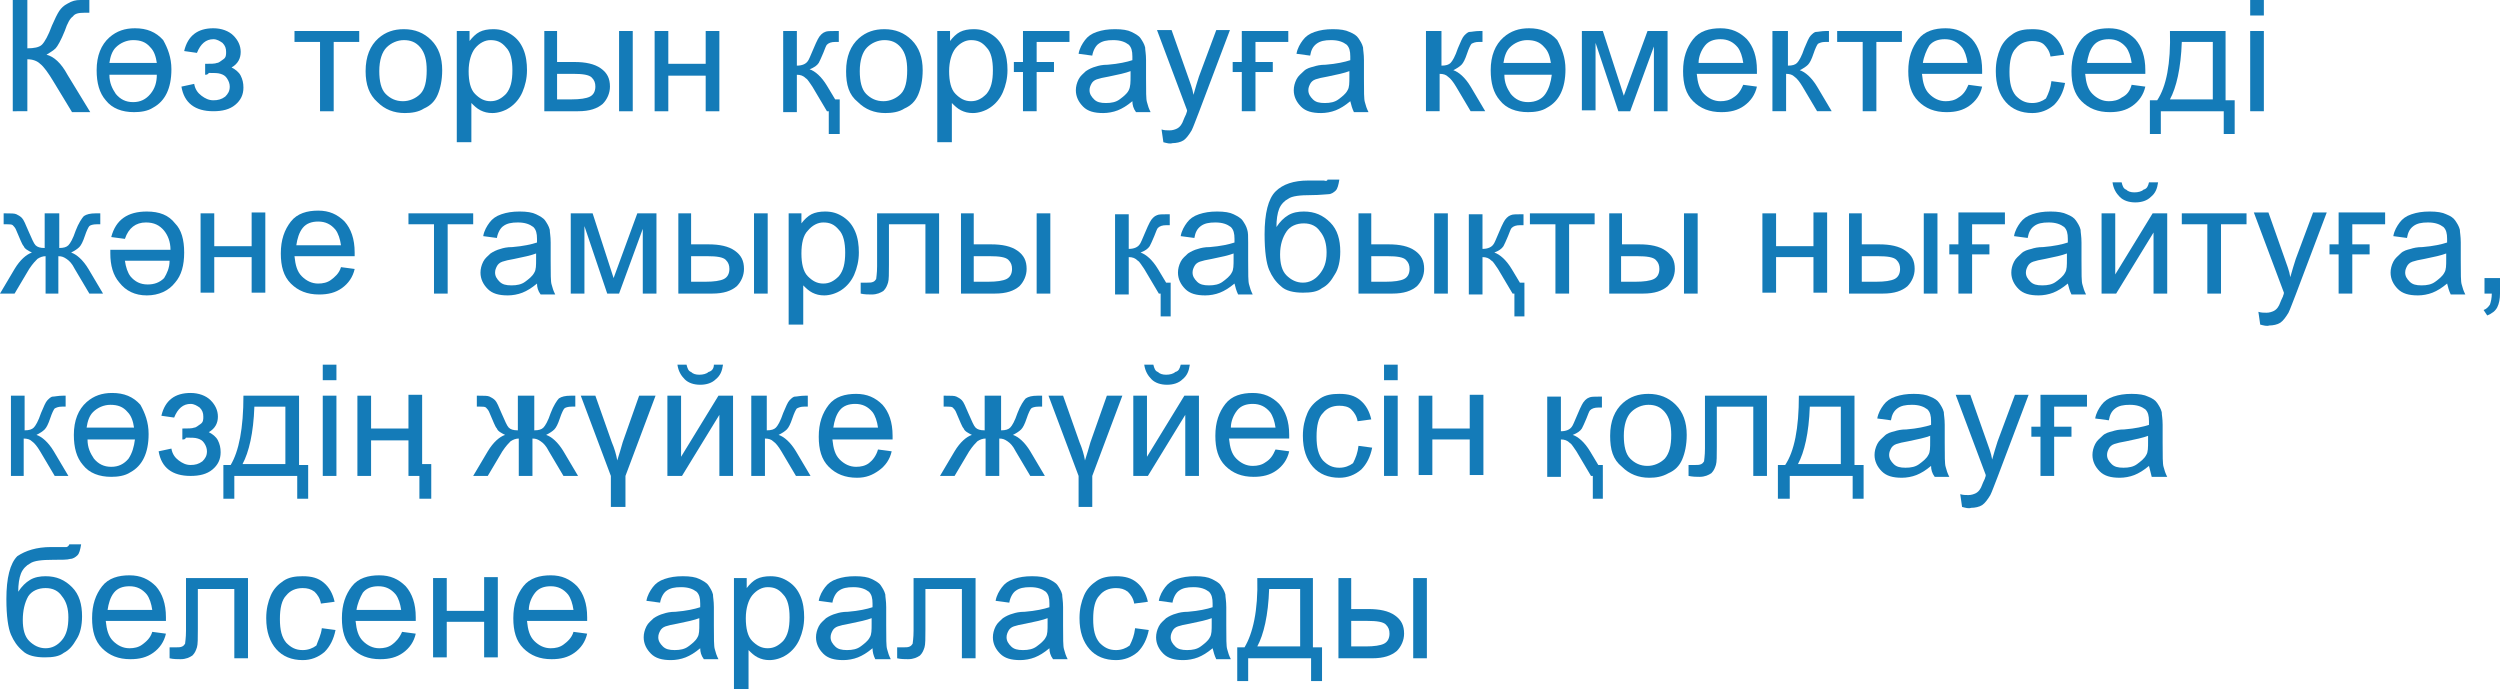 <?xml version="1.0" encoding="utf-8"?>
<!-- Generator: Adobe Illustrator 25.2.3, SVG Export Plug-In . SVG Version: 6.00 Build 0)  -->
<svg version="1.1" id="Layer_1" xmlns="http://www.w3.org/2000/svg" xmlns:xlink="http://www.w3.org/1999/xlink" x="0px" y="0px"
	 viewBox="0 0 274.2 75.6" style="enable-background:new 0 0 274.2 75.6;" xml:space="preserve">
<style type="text/css">
	.st0{fill:#147BB8;}
</style>
<g>
	<path class="st0" d="M1.4,0H3v5.3c0.7,0,1.3-0.1,1.6-0.4s0.7-1,1.1-2.1C6,2.1,6.3,1.5,6.5,1.2c0.2-0.3,0.5-0.6,0.9-0.8
		C7.9,0.1,8.3,0,8.8,0c0.6,0,0.9,0,1,0v1.4c-0.1,0-0.2,0-0.3,0c-0.2,0-0.3,0-0.3,0C8.6,1.4,8.2,1.5,8,1.8C7.7,2,7.4,2.5,7.1,3.4
		c-0.4,1-0.8,1.7-1,1.9C5.8,5.6,5.4,5.8,5.1,6c0.8,0.2,1.6,0.9,2.3,2.2l2.5,4.1h-2l-2-3.3C5.3,8,4.8,7.3,4.4,7
		C4.1,6.7,3.6,6.5,3,6.5v5.7H1.4V0z"/>
	<path class="st0" d="M18.8,7.6c0,2.1-0.7,3.5-2,4.2c-0.6,0.4-1.4,0.5-2.1,0.5c-1.3,0-2.4-0.4-3.1-1.3c-0.7-0.8-1-1.9-1-3.3
		c0-1.6,0.5-2.8,1.4-3.6c0.8-0.7,1.7-1,2.8-1c1.3,0,2.3,0.4,3.1,1.3C18.4,5.3,18.8,6.3,18.8,7.6z M17.2,8.2h-5.2
		c0,0.9,0.3,1.5,0.7,2.1c0.5,0.6,1.1,0.9,1.9,0.9s1.4-0.3,1.9-0.9C17,9.7,17.2,9,17.2,8.2z M17.2,6.9c-0.1-0.7-0.3-1.3-0.7-1.7
		c-0.5-0.6-1.1-0.8-1.9-0.8c-0.7,0-1.4,0.3-1.9,0.8c-0.4,0.4-0.6,1-0.7,1.7H17.2z"/>
	<path class="st0" d="M22.5,8.2V7c0.6,0,1.1,0,1.3-0.1c0.2,0,0.4-0.2,0.7-0.4s0.3-0.5,0.3-0.8c0-0.4-0.1-0.7-0.4-1
		c-0.3-0.2-0.6-0.4-1-0.4c-0.8,0-1.4,0.5-1.8,1.5l-1.4-0.2c0.4-1.7,1.5-2.5,3.2-2.5c0.9,0,1.7,0.3,2.2,0.8c0.5,0.5,0.8,1.1,0.8,1.8
		c0,0.7-0.3,1.3-1,1.7c0.4,0.2,0.8,0.5,1,0.9s0.3,0.8,0.3,1.3c0,0.8-0.3,1.4-0.9,1.9c-0.6,0.5-1.4,0.7-2.4,0.7c-2,0-3.2-0.9-3.5-2.7
		l1.4-0.3c0.1,0.6,0.4,1,0.8,1.3c0.4,0.3,0.8,0.5,1.3,0.5s0.9-0.1,1.3-0.4c0.3-0.3,0.5-0.6,0.5-1.1c0-0.3-0.1-0.6-0.3-0.9
		s-0.4-0.4-0.7-0.5s-0.7-0.1-1.3-0.1C22.8,8.2,22.6,8.2,22.5,8.2z"/>
	<path class="st0" d="M32.2,3.4h7.2v1.2h-2.8v7.6h-1.5V4.6h-2.8V3.4z"/>
	<path class="st0" d="M40.1,7.8c0-1.6,0.5-2.8,1.4-3.6c0.8-0.7,1.7-1,2.8-1c1.2,0,2.2,0.4,3,1.2s1.2,1.9,1.2,3.3
		c0,1.1-0.2,2-0.5,2.7c-0.3,0.7-0.8,1.2-1.5,1.5c-0.6,0.4-1.4,0.5-2.1,0.5c-1.2,0-2.2-0.4-3-1.2C40.5,10.4,40.1,9.3,40.1,7.8z
		 M41.6,7.8c0,1.1,0.2,2,0.7,2.5s1.1,0.8,1.9,0.8c0.7,0,1.4-0.3,1.9-0.8s0.7-1.4,0.7-2.6c0-1.1-0.2-1.9-0.7-2.5
		c-0.5-0.6-1.1-0.8-1.8-0.8c-0.7,0-1.4,0.3-1.9,0.8S41.6,6.6,41.6,7.8z"/>
	<path class="st0" d="M50.1,15.6V3.4h1.4v1.1c0.3-0.4,0.7-0.8,1.1-1c0.4-0.2,0.9-0.3,1.5-0.3c0.8,0,1.4,0.2,2,0.6s1,0.9,1.3,1.6
		c0.3,0.7,0.4,1.5,0.4,2.3c0,0.9-0.2,1.7-0.5,2.4c-0.3,0.7-0.8,1.3-1.4,1.7c-0.6,0.4-1.3,0.6-1.9,0.6c-0.5,0-0.9-0.1-1.3-0.3
		c-0.4-0.2-0.7-0.5-1-0.8v4.3H50.1z M51.4,7.8c0,1.1,0.2,2,0.7,2.5s1,0.8,1.7,0.8c0.7,0,1.2-0.3,1.7-0.8c0.5-0.6,0.7-1.4,0.7-2.6
		c0-1.1-0.2-2-0.7-2.5c-0.5-0.6-1-0.8-1.7-0.8c-0.6,0-1.2,0.3-1.7,0.9C51.7,5.8,51.4,6.7,51.4,7.8z"/>
	<path class="st0" d="M59.6,3.4h1.5v3.4H63c1.2,0,2.2,0.2,2.9,0.7c0.7,0.5,1,1.1,1,2c0,0.7-0.3,1.4-0.8,1.9
		c-0.6,0.5-1.4,0.8-2.7,0.8h-3.7V3.4z M61.1,10.9h1.6c0.9,0,1.6-0.1,2-0.3s0.6-0.6,0.6-1.1c0-0.4-0.1-0.7-0.4-1s-1-0.4-2-0.4h-1.8
		V10.9z M67.9,3.4h1.5v8.8h-1.5V3.4z"/>
	<path class="st0" d="M71.8,3.4h1.5V7h4.1V3.4h1.5v8.8h-1.5V8.3h-4.1v3.9h-1.5V3.4z"/>
	<path class="st0" d="M92.1,14.7h-1.2v-2.5h-0.2l-1.6-2.7c-0.3-0.4-0.5-0.8-0.7-0.9c-0.3-0.3-0.6-0.4-1-0.4v4.1h-1.5V3.4h1.5v3.8
		c0.6,0,1-0.2,1.2-0.5c0.1-0.1,0.3-0.6,0.6-1.3c0.2-0.5,0.4-0.9,0.5-1.1c0.2-0.4,0.5-0.7,0.8-0.8c0.2-0.1,0.6-0.1,1.1-0.1H92v1.2
		l-0.4,0c-0.4,0-0.7,0.1-0.9,0.3c-0.1,0.1-0.2,0.4-0.4,0.9c-0.2,0.5-0.4,0.9-0.5,1.1c-0.2,0.3-0.5,0.5-1,0.7
		c0.6,0.2,1.3,0.8,1.9,1.8l0.9,1.5h0.5V14.7z"/>
	<path class="st0" d="M92.8,7.8c0-1.6,0.5-2.8,1.4-3.6c0.8-0.7,1.7-1,2.8-1c1.2,0,2.2,0.4,3,1.2s1.2,1.9,1.2,3.3
		c0,1.1-0.2,2-0.5,2.7c-0.3,0.7-0.8,1.2-1.5,1.5c-0.6,0.4-1.4,0.5-2.1,0.5c-1.2,0-2.2-0.4-3-1.2C93.1,10.4,92.8,9.3,92.8,7.8z
		 M94.3,7.8c0,1.1,0.2,2,0.7,2.5s1.1,0.8,1.9,0.8c0.7,0,1.4-0.3,1.9-0.8s0.7-1.4,0.7-2.6c0-1.1-0.2-1.9-0.7-2.5
		c-0.5-0.6-1.1-0.8-1.8-0.8c-0.7,0-1.4,0.3-1.9,0.8S94.3,6.6,94.3,7.8z"/>
	<path class="st0" d="M102.8,15.6V3.4h1.4v1.1c0.3-0.4,0.7-0.8,1.1-1c0.4-0.2,0.9-0.3,1.5-0.3c0.8,0,1.4,0.2,2,0.6s1,0.9,1.3,1.6
		c0.3,0.7,0.4,1.5,0.4,2.3c0,0.9-0.2,1.7-0.5,2.4c-0.3,0.7-0.8,1.3-1.4,1.7c-0.6,0.4-1.3,0.6-1.9,0.6c-0.5,0-0.9-0.1-1.3-0.3
		c-0.4-0.2-0.7-0.5-1-0.8v4.3H102.8z M104.1,7.8c0,1.1,0.2,2,0.7,2.5s1,0.8,1.7,0.8c0.7,0,1.2-0.3,1.7-0.8c0.5-0.6,0.7-1.4,0.7-2.6
		c0-1.1-0.2-2-0.7-2.5c-0.5-0.6-1-0.8-1.7-0.8c-0.6,0-1.2,0.3-1.7,0.9C104.4,5.8,104.1,6.7,104.1,7.8z"/>
	<path class="st0" d="M117.3,4.6h-3.6v2.2h1.9v1.1h-1.9v4.3h-1.5V7.9h-1V6.8h1V3.4h5.1V4.6z"/>
	<path class="st0" d="M124.2,11.1c-0.6,0.5-1.1,0.8-1.6,1c-0.5,0.2-1.1,0.3-1.6,0.3c-1,0-1.7-0.2-2.2-0.7c-0.5-0.5-0.8-1.1-0.8-1.8
		c0-0.4,0.1-0.8,0.3-1.2c0.2-0.4,0.5-0.6,0.8-0.9c0.3-0.2,0.7-0.4,1.1-0.5c0.3-0.1,0.7-0.2,1.3-0.2c1.2-0.1,2.1-0.3,2.7-0.5
		c0-0.2,0-0.3,0-0.4c0-0.6-0.1-1-0.4-1.3c-0.4-0.3-0.9-0.5-1.7-0.5c-0.7,0-1.2,0.1-1.6,0.4c-0.3,0.2-0.6,0.7-0.7,1.3l-1.5-0.2
		c0.1-0.6,0.4-1.1,0.7-1.5c0.3-0.4,0.7-0.7,1.3-0.9c0.6-0.2,1.2-0.3,2-0.3c0.8,0,1.4,0.1,1.8,0.3s0.8,0.4,1,0.7s0.4,0.6,0.5,1
		c0,0.3,0.1,0.7,0.1,1.4v2c0,1.4,0,2.3,0.1,2.6c0.1,0.4,0.2,0.7,0.4,1.1h-1.6C124.3,11.9,124.2,11.5,124.2,11.1z M124,7.8
		c-0.5,0.2-1.4,0.4-2.4,0.6c-0.6,0.1-1,0.2-1.3,0.3c-0.3,0.1-0.5,0.3-0.6,0.5c-0.1,0.2-0.2,0.4-0.2,0.7c0,0.4,0.2,0.7,0.5,1
		c0.3,0.3,0.7,0.4,1.3,0.4c0.6,0,1.1-0.1,1.5-0.4c0.4-0.3,0.8-0.6,1-1C124,9.5,124,9,124,8.3V7.8z"/>
	<path class="st0" d="M127.6,15.6l-0.2-1.4c0.3,0.1,0.6,0.1,0.9,0.1c0.3,0,0.6-0.1,0.8-0.2s0.4-0.3,0.5-0.5c0.1-0.1,0.2-0.5,0.5-1.1
		c0-0.1,0.1-0.2,0.1-0.4l-3.3-8.8h1.6l1.8,5.1c0.2,0.6,0.5,1.3,0.6,2c0.2-0.7,0.4-1.4,0.6-2l1.9-5.1h1.5l-3.4,9
		c-0.4,1-0.6,1.6-0.8,2c-0.3,0.5-0.6,0.9-0.9,1.1s-0.8,0.3-1.2,0.3C128.3,15.8,128,15.7,127.6,15.6z"/>
	<path class="st0" d="M141.3,4.6h-3.6v2.2h1.9v1.1h-1.9v4.3h-1.5V7.9h-1V6.8h1V3.4h5.1V4.6z"/>
	<path class="st0" d="M148.1,11.1c-0.6,0.5-1.1,0.8-1.6,1c-0.5,0.2-1.1,0.3-1.6,0.3c-1,0-1.7-0.2-2.2-0.7c-0.5-0.5-0.8-1.1-0.8-1.8
		c0-0.4,0.1-0.8,0.3-1.2c0.2-0.4,0.5-0.6,0.8-0.9s0.7-0.4,1.1-0.5c0.3-0.1,0.7-0.2,1.3-0.2c1.2-0.1,2.1-0.3,2.7-0.5
		c0-0.2,0-0.3,0-0.4c0-0.6-0.1-1-0.4-1.3c-0.4-0.3-0.9-0.5-1.7-0.5c-0.7,0-1.2,0.1-1.6,0.4s-0.6,0.7-0.7,1.3l-1.5-0.2
		c0.1-0.6,0.4-1.1,0.7-1.5c0.3-0.4,0.7-0.7,1.3-0.9c0.6-0.2,1.2-0.3,2-0.3c0.8,0,1.4,0.1,1.8,0.3c0.5,0.2,0.8,0.4,1,0.7
		s0.4,0.6,0.5,1c0,0.3,0.1,0.7,0.1,1.4v2c0,1.4,0,2.3,0.1,2.6c0.1,0.4,0.2,0.7,0.4,1.1h-1.6C148.3,11.9,148.2,11.5,148.1,11.1z
		 M148,7.8c-0.5,0.2-1.4,0.4-2.4,0.6c-0.6,0.1-1,0.2-1.3,0.3c-0.3,0.1-0.5,0.3-0.6,0.5c-0.1,0.2-0.2,0.4-0.2,0.7
		c0,0.4,0.2,0.7,0.5,1s0.7,0.4,1.3,0.4c0.6,0,1.1-0.1,1.5-0.4c0.4-0.3,0.8-0.6,1-1c0.2-0.3,0.2-0.8,0.2-1.5V7.8z"/>
	<path class="st0" d="M156.6,3.4h1.5v3.8c0.5,0,0.8-0.1,1-0.3c0.2-0.2,0.5-0.7,0.8-1.6c0.3-0.7,0.5-1.2,0.7-1.4s0.4-0.4,0.6-0.4
		s0.6-0.1,1.1-0.1h0.3v1.2l-0.4,0c-0.4,0-0.6,0.1-0.8,0.2c-0.1,0.1-0.3,0.5-0.5,1.1c-0.2,0.6-0.4,1-0.6,1.2s-0.5,0.4-0.9,0.6
		c0.6,0.2,1.3,0.8,1.9,1.8l1.6,2.7h-1.6l-1.6-2.7c-0.3-0.5-0.6-0.9-0.9-1.1c-0.2-0.2-0.5-0.3-0.9-0.3v4.1h-1.5V3.4z"/>
	<path class="st0" d="M171.7,7.6c0,2.1-0.7,3.5-2,4.2c-0.6,0.4-1.4,0.5-2.1,0.5c-1.3,0-2.4-0.4-3.1-1.3c-0.7-0.8-1-1.9-1-3.3
		c0-1.6,0.5-2.8,1.4-3.6c0.8-0.7,1.7-1,2.8-1c1.3,0,2.3,0.4,3.1,1.3C171.3,5.3,171.7,6.3,171.7,7.6z M170.2,8.2H165
		c0,0.9,0.3,1.5,0.7,2.1c0.5,0.6,1.1,0.9,1.9,0.9s1.5-0.3,1.9-0.9C169.9,9.7,170.1,9,170.2,8.2z M170.1,6.9
		c-0.1-0.7-0.3-1.3-0.7-1.7c-0.5-0.6-1.1-0.8-1.9-0.8c-0.7,0-1.4,0.3-1.9,0.8c-0.4,0.4-0.6,1-0.7,1.7H170.1z"/>
	<path class="st0" d="M173.5,3.4h2.3l2.3,7.1l2.6-7.1h2.2v8.8h-1.5V5.1l-2.6,7.1h-1.3L175,4.7v7.4h-1.5V3.4z"/>
	<path class="st0" d="M191.2,9.3l1.5,0.2c-0.2,0.9-0.7,1.6-1.4,2.1c-0.7,0.5-1.5,0.7-2.5,0.7c-1.3,0-2.3-0.4-3.1-1.2
		c-0.8-0.8-1.1-1.9-1.1-3.3c0-1.5,0.4-2.6,1.1-3.5s1.8-1.2,3-1.2c1.2,0,2.1,0.4,2.9,1.2c0.7,0.8,1.1,1.9,1.1,3.4c0,0.1,0,0.2,0,0.4
		h-6.6c0.1,1,0.3,1.7,0.8,2.2c0.5,0.5,1.1,0.8,1.8,0.8c0.5,0,1-0.1,1.4-0.4C190.6,10.4,190.9,10,191.2,9.3z M186.3,6.9h4.9
		c-0.1-0.7-0.3-1.3-0.6-1.7c-0.5-0.6-1.1-0.9-1.9-0.9c-0.7,0-1.3,0.2-1.7,0.7C186.6,5.5,186.3,6.2,186.3,6.9z"/>
	<path class="st0" d="M194.6,3.4h1.5v3.8c0.5,0,0.8-0.1,1-0.3c0.2-0.2,0.5-0.7,0.8-1.6c0.3-0.7,0.5-1.2,0.7-1.4s0.4-0.4,0.6-0.4
		s0.6-0.1,1.1-0.1h0.3v1.2l-0.4,0c-0.4,0-0.6,0.1-0.8,0.2c-0.1,0.1-0.3,0.5-0.5,1.1c-0.2,0.6-0.4,1-0.6,1.2s-0.5,0.4-0.9,0.6
		c0.6,0.2,1.3,0.8,1.9,1.8l1.6,2.7h-1.6l-1.6-2.7c-0.3-0.5-0.6-0.9-0.9-1.1c-0.2-0.2-0.5-0.3-0.9-0.3v4.1h-1.5V3.4z"/>
	<path class="st0" d="M201.4,3.4h7.2v1.2h-2.8v7.6h-1.5V4.6h-2.8V3.4z"/>
	<path class="st0" d="M215.9,9.3l1.5,0.2c-0.2,0.9-0.7,1.6-1.4,2.1c-0.7,0.5-1.5,0.7-2.5,0.7c-1.3,0-2.3-0.4-3.1-1.2
		c-0.8-0.8-1.1-1.9-1.1-3.3c0-1.5,0.4-2.6,1.1-3.5s1.8-1.2,3-1.2c1.2,0,2.1,0.4,2.9,1.2c0.7,0.8,1.1,1.9,1.1,3.4c0,0.1,0,0.2,0,0.4
		h-6.6c0.1,1,0.3,1.7,0.8,2.2c0.5,0.5,1.1,0.8,1.8,0.8c0.5,0,1-0.1,1.4-0.4C215.3,10.4,215.6,10,215.9,9.3z M210.9,6.9h4.9
		c-0.1-0.7-0.3-1.3-0.6-1.7c-0.5-0.6-1.1-0.9-1.9-0.9c-0.7,0-1.3,0.2-1.7,0.7C211.3,5.5,211,6.2,210.9,6.9z"/>
	<path class="st0" d="M225,8.9l1.5,0.2c-0.2,1-0.6,1.8-1.2,2.4c-0.7,0.6-1.5,0.9-2.4,0.9c-1.2,0-2.2-0.4-2.9-1.2
		c-0.7-0.8-1.1-1.9-1.1-3.4c0-1,0.2-1.8,0.5-2.5c0.3-0.7,0.8-1.2,1.4-1.6c0.6-0.4,1.3-0.5,2.1-0.5c1,0,1.7,0.2,2.3,0.7
		c0.6,0.5,1,1.2,1.2,2.1l-1.5,0.2c-0.1-0.6-0.4-1-0.7-1.3s-0.8-0.4-1.3-0.4c-0.8,0-1.4,0.3-1.8,0.8c-0.5,0.5-0.7,1.4-0.7,2.6
		c0,1.2,0.2,2,0.7,2.6c0.5,0.5,1,0.8,1.8,0.8c0.6,0,1.1-0.2,1.5-0.5C224.7,10.2,224.9,9.7,225,8.9z"/>
	<path class="st0" d="M233.8,9.3l1.5,0.2c-0.2,0.9-0.7,1.6-1.4,2.1c-0.7,0.5-1.5,0.7-2.5,0.7c-1.3,0-2.3-0.4-3.1-1.2
		c-0.8-0.8-1.1-1.9-1.1-3.3c0-1.5,0.4-2.6,1.1-3.5s1.8-1.2,3-1.2c1.2,0,2.1,0.4,2.9,1.2c0.7,0.8,1.1,1.9,1.1,3.4c0,0.1,0,0.2,0,0.4
		h-6.6c0.1,1,0.3,1.7,0.8,2.2c0.5,0.5,1.1,0.8,1.8,0.8c0.5,0,1-0.1,1.4-0.4C233.3,10.4,233.6,10,233.8,9.3z M228.9,6.9h4.9
		c-0.1-0.7-0.3-1.3-0.6-1.7c-0.5-0.6-1.1-0.9-1.9-0.9c-0.7,0-1.3,0.2-1.7,0.7C229.2,5.5,229,6.2,228.9,6.9z"/>
	<path class="st0" d="M238,3.4h6.1v7.6h1v3.7h-1.2v-2.5H237v2.5h-1.2v-3.7h0.8C237.6,9.5,238.1,7,238,3.4z M239.3,4.6
		c-0.1,2.9-0.6,5-1.3,6.3h4.7V4.6H239.3z"/>
	<path class="st0" d="M246.8,1.7V0h1.5v1.7H246.8z M246.8,12.2V3.4h1.5v8.8H246.8z"/>
	<path class="st0" d="M6.5,23.4v3.8c0.5,0,0.8-0.1,1-0.3s0.5-0.7,0.8-1.6c0.3-0.8,0.7-1.4,0.9-1.6c0.3-0.2,0.7-0.3,1.3-0.3h0.5v1.2
		l-0.4,0c-0.4,0-0.7,0.1-0.8,0.2c-0.1,0.1-0.3,0.5-0.5,1.1c-0.2,0.6-0.4,1-0.6,1.2s-0.5,0.4-0.9,0.6c0.6,0.2,1.3,0.8,1.9,1.8
		l1.6,2.7H9.8l-1.6-2.7c-0.3-0.6-0.6-0.9-0.9-1.1s-0.5-0.3-0.9-0.3v4.1H5v-4.1c-0.3,0-0.6,0.1-0.9,0.3c-0.2,0.2-0.5,0.5-0.9,1.1
		l-1.6,2.7H0l1.6-2.7c0.6-1,1.3-1.6,1.9-1.8c-0.4-0.2-0.8-0.4-0.9-0.7c-0.2-0.2-0.4-0.8-0.8-1.7c-0.1-0.3-0.3-0.5-0.4-0.6
		c-0.1-0.1-0.4-0.1-0.6-0.1c-0.1,0-0.2,0-0.4,0v-1.2h0.2c0.6,0,1,0,1.2,0.1c0.2,0.1,0.4,0.2,0.6,0.4c0.2,0.2,0.4,0.7,0.7,1.4
		c0.4,0.9,0.6,1.4,0.8,1.6c0.2,0.2,0.5,0.3,1,0.3v-3.8H6.5z"/>
	<path class="st0" d="M20.2,27.7c0,1.4-0.3,2.5-1,3.3c-0.7,0.9-1.8,1.4-3.1,1.4c-1.3,0-2.3-0.5-3-1.4c-0.7-0.8-1-1.9-1-3.2
		c0-0.1,0-0.2,0-0.4h6.6c0-0.9-0.3-1.6-0.7-2.1c-0.5-0.6-1.1-0.9-2-0.9c-1.1,0-1.9,0.6-2.3,1.8L12.2,26c0.5-1.9,1.8-2.8,3.9-2.8
		c1.4,0,2.4,0.4,3.1,1.3C19.9,25.2,20.2,26.3,20.2,27.7z M18.6,28.6h-4.9c0.1,0.7,0.3,1.3,0.6,1.7c0.5,0.6,1.1,0.9,1.9,0.9
		c0.7,0,1.3-0.2,1.8-0.7C18.3,30,18.6,29.4,18.6,28.6z"/>
	<path class="st0" d="M22,23.4h1.5V27h4.1v-3.7h1.5v8.8h-1.5v-3.9h-4.1v3.9H22V23.4z"/>
	<path class="st0" d="M37.4,29.3l1.5,0.2c-0.2,0.9-0.7,1.6-1.4,2.1s-1.5,0.7-2.5,0.7c-1.3,0-2.3-0.4-3.1-1.2
		c-0.8-0.8-1.1-1.9-1.1-3.3c0-1.5,0.4-2.6,1.1-3.5s1.8-1.2,3-1.2c1.2,0,2.1,0.4,2.9,1.2c0.7,0.8,1.1,1.9,1.1,3.4c0,0.1,0,0.2,0,0.4
		h-6.6c0.1,1,0.3,1.7,0.8,2.2c0.5,0.5,1.1,0.8,1.8,0.8c0.5,0,1-0.1,1.4-0.4S37.2,30,37.4,29.3z M32.5,26.9h4.9
		c-0.1-0.7-0.3-1.3-0.6-1.7c-0.5-0.6-1.1-0.9-1.9-0.9c-0.7,0-1.3,0.2-1.7,0.7C32.8,25.5,32.6,26.2,32.5,26.9z"/>
	<path class="st0" d="M44.7,23.4h7.2v1.2h-2.8v7.6h-1.5v-7.6h-2.8V23.4z"/>
	<path class="st0" d="M58.9,31.1c-0.6,0.5-1.1,0.8-1.6,1c-0.5,0.2-1.1,0.3-1.6,0.3c-1,0-1.7-0.2-2.2-0.7c-0.5-0.5-0.8-1.1-0.8-1.8
		c0-0.4,0.1-0.8,0.3-1.2c0.2-0.4,0.5-0.6,0.8-0.9c0.3-0.2,0.7-0.4,1.1-0.5c0.3-0.1,0.7-0.2,1.3-0.2c1.2-0.1,2.1-0.3,2.7-0.5
		c0-0.2,0-0.3,0-0.4c0-0.6-0.1-1-0.4-1.3c-0.4-0.3-0.9-0.5-1.7-0.5c-0.7,0-1.2,0.1-1.6,0.4c-0.3,0.2-0.6,0.7-0.7,1.3l-1.5-0.2
		c0.1-0.6,0.4-1.1,0.7-1.5c0.3-0.4,0.7-0.7,1.3-0.9c0.6-0.2,1.2-0.3,2-0.3c0.8,0,1.4,0.1,1.8,0.3s0.8,0.4,1,0.7s0.4,0.6,0.5,1
		c0,0.3,0.1,0.7,0.1,1.4v2c0,1.4,0,2.3,0.1,2.6c0.1,0.4,0.2,0.7,0.4,1.1h-1.6C59,31.9,58.9,31.5,58.9,31.1z M58.8,27.8
		c-0.5,0.2-1.4,0.4-2.4,0.6c-0.6,0.1-1,0.2-1.3,0.3c-0.3,0.1-0.5,0.3-0.6,0.5c-0.1,0.2-0.2,0.4-0.2,0.7c0,0.4,0.2,0.7,0.5,1
		c0.3,0.3,0.7,0.4,1.3,0.4c0.6,0,1.1-0.1,1.5-0.4c0.4-0.3,0.8-0.6,1-1c0.2-0.3,0.2-0.8,0.2-1.5V27.8z"/>
	<path class="st0" d="M62.6,23.4H65l2.3,7.1l2.6-7.1H72v8.8h-1.5v-7.1l-2.6,7.1h-1.3l-2.5-7.4v7.4h-1.5V23.4z"/>
	<path class="st0" d="M74.3,23.4h1.5v3.4h1.9c1.2,0,2.2,0.2,2.9,0.7c0.7,0.5,1,1.1,1,2c0,0.7-0.3,1.4-0.8,1.9
		c-0.6,0.5-1.4,0.8-2.7,0.8h-3.7V23.4z M75.8,30.9h1.6c0.9,0,1.6-0.1,2-0.3S80,30,80,29.5c0-0.4-0.1-0.7-0.4-1s-1-0.4-2-0.4h-1.8
		V30.9z M82.7,23.4h1.5v8.8h-1.5V23.4z"/>
	<path class="st0" d="M86.5,35.6V23.4h1.4v1.1c0.3-0.4,0.7-0.8,1.1-1c0.4-0.2,0.9-0.3,1.5-0.3c0.8,0,1.4,0.2,2,0.6s1,0.9,1.3,1.6
		c0.3,0.7,0.4,1.5,0.4,2.3c0,0.9-0.2,1.7-0.5,2.4c-0.3,0.7-0.8,1.3-1.4,1.7c-0.6,0.4-1.3,0.6-1.9,0.6c-0.5,0-0.9-0.1-1.3-0.3
		c-0.4-0.2-0.7-0.5-1-0.8v4.3H86.5z M87.9,27.8c0,1.1,0.2,2,0.7,2.5s1,0.8,1.7,0.8c0.7,0,1.2-0.3,1.7-0.8c0.5-0.6,0.7-1.4,0.7-2.6
		c0-1.1-0.2-2-0.7-2.5c-0.5-0.6-1-0.8-1.7-0.8c-0.6,0-1.2,0.3-1.7,0.9C88.1,25.8,87.9,26.7,87.9,27.8z"/>
	<path class="st0" d="M96.1,23.4h6.9v8.8h-1.5v-7.6h-4V29c0,1,0,1.7-0.1,2s-0.2,0.6-0.5,0.9c-0.3,0.2-0.7,0.4-1.3,0.4
		c-0.3,0-0.8,0-1.2-0.1v-1.2h0.7c0.3,0,0.5,0,0.7-0.1s0.2-0.2,0.3-0.3c0-0.1,0.1-0.6,0.1-1.4V23.4z"/>
	<path class="st0" d="M105.3,23.4h1.5v3.4h1.9c1.2,0,2.2,0.2,2.9,0.7c0.7,0.5,1,1.1,1,2c0,0.7-0.3,1.4-0.8,1.9
		c-0.6,0.5-1.4,0.8-2.7,0.8h-3.7V23.4z M106.8,30.9h1.6c0.9,0,1.6-0.1,2-0.3s0.6-0.6,0.6-1.1c0-0.4-0.1-0.7-0.4-1s-1-0.4-2-0.4h-1.8
		V30.9z M113.7,23.4h1.5v8.8h-1.5V23.4z"/>
	<path class="st0" d="M128.5,34.7h-1.2v-2.5h-0.2l-1.6-2.7c-0.3-0.4-0.5-0.8-0.7-0.9c-0.3-0.3-0.6-0.4-1-0.4v4.1h-1.5v-8.8h1.5v3.8
		c0.6,0,1-0.2,1.2-0.5c0.1-0.1,0.3-0.6,0.6-1.3c0.2-0.5,0.4-0.9,0.5-1.1c0.2-0.4,0.5-0.7,0.8-0.8c0.2-0.1,0.6-0.1,1.1-0.1h0.3v1.2
		l-0.4,0c-0.4,0-0.7,0.1-0.9,0.3c-0.1,0.1-0.2,0.4-0.4,0.9c-0.2,0.5-0.4,0.9-0.5,1.1c-0.2,0.3-0.5,0.5-1,0.7
		c0.6,0.2,1.3,0.8,1.9,1.8l0.9,1.5h0.5V34.7z"/>
	<path class="st0" d="M135.4,31.1c-0.6,0.5-1.1,0.8-1.6,1c-0.5,0.2-1.1,0.3-1.6,0.3c-1,0-1.7-0.2-2.2-0.7c-0.5-0.5-0.8-1.1-0.8-1.8
		c0-0.4,0.1-0.8,0.3-1.2c0.2-0.4,0.5-0.6,0.8-0.9c0.3-0.2,0.7-0.4,1.1-0.5c0.3-0.1,0.7-0.2,1.3-0.2c1.2-0.1,2.1-0.3,2.7-0.5
		c0-0.2,0-0.3,0-0.4c0-0.6-0.1-1-0.4-1.3c-0.4-0.3-0.9-0.5-1.7-0.5c-0.7,0-1.2,0.1-1.6,0.4s-0.6,0.7-0.7,1.3l-1.5-0.2
		c0.1-0.6,0.4-1.1,0.7-1.5c0.3-0.4,0.7-0.7,1.3-0.9c0.6-0.2,1.2-0.3,2-0.3c0.8,0,1.4,0.1,1.8,0.3s0.8,0.4,1,0.7
		c0.2,0.3,0.4,0.6,0.5,1c0.1,0.3,0.1,0.7,0.1,1.4v2c0,1.4,0,2.3,0.1,2.6c0.1,0.4,0.2,0.7,0.4,1.1h-1.6
		C135.6,31.9,135.5,31.5,135.4,31.1z M135.3,27.8c-0.5,0.2-1.4,0.4-2.4,0.6c-0.6,0.1-1,0.2-1.3,0.3c-0.3,0.1-0.5,0.3-0.6,0.5
		c-0.1,0.2-0.2,0.4-0.2,0.7c0,0.4,0.2,0.7,0.5,1s0.7,0.4,1.3,0.4c0.6,0,1.1-0.1,1.5-0.4c0.4-0.3,0.8-0.6,1-1
		c0.2-0.3,0.2-0.8,0.2-1.5V27.8z"/>
	<path class="st0" d="M145.6,19.7l1.3,0c-0.1,0.6-0.2,1-0.4,1.2s-0.5,0.4-0.8,0.4s-0.9,0.1-1.9,0.1c-1.2,0-2.1,0.1-2.5,0.4
		c-0.4,0.2-0.8,0.6-1,1.1c-0.2,0.5-0.3,1.2-0.3,2c0.4-0.6,0.8-1,1.3-1.3s1.1-0.4,1.7-0.4c1.2,0,2.1,0.4,2.9,1.2
		c0.8,0.8,1.1,1.9,1.1,3.2c0,1-0.2,1.9-0.6,2.5c-0.4,0.7-0.8,1.2-1.4,1.5c-0.5,0.4-1.2,0.5-2.1,0.5c-1,0-1.9-0.2-2.4-0.7
		c-0.6-0.5-1-1.1-1.3-1.8c-0.3-0.7-0.5-2-0.5-3.9c0-2.3,0.4-3.9,1.2-4.7c0.8-0.8,2-1.2,3.6-1.2c1,0,1.6,0,1.7,0
		C145.5,19.9,145.6,19.8,145.6,19.7z M145.5,27.7c0-0.9-0.2-1.7-0.7-2.3c-0.4-0.6-1-0.9-1.8-0.9c-0.8,0-1.5,0.3-1.9,0.9
		c-0.4,0.6-0.7,1.4-0.7,2.5c0,1,0.2,1.8,0.7,2.3c0.5,0.5,1.1,0.8,1.8,0.8c0.7,0,1.3-0.3,1.8-0.9S145.5,28.8,145.5,27.7z"/>
	<path class="st0" d="M148.9,23.4h1.5v3.4h1.9c1.2,0,2.2,0.2,2.9,0.7s1,1.1,1,2c0,0.7-0.3,1.4-0.8,1.9c-0.6,0.5-1.4,0.8-2.7,0.8
		h-3.7V23.4z M150.4,30.9h1.6c0.9,0,1.6-0.1,2-0.3s0.6-0.6,0.6-1.1c0-0.4-0.1-0.7-0.4-1s-1-0.4-2-0.4h-1.8V30.9z M157.3,23.4h1.5
		v8.8h-1.5V23.4z"/>
	<path class="st0" d="M167.3,34.7h-1.2v-2.5h-0.2l-1.6-2.7c-0.3-0.4-0.5-0.8-0.7-0.9c-0.3-0.3-0.6-0.4-1-0.4v4.1h-1.5v-8.8h1.5v3.8
		c0.6,0,1-0.2,1.2-0.5c0.1-0.1,0.3-0.6,0.6-1.3c0.2-0.5,0.4-0.9,0.5-1.1c0.2-0.4,0.5-0.7,0.8-0.8c0.2-0.1,0.6-0.1,1.1-0.1h0.3v1.2
		l-0.4,0c-0.4,0-0.7,0.1-0.9,0.3c-0.1,0.1-0.2,0.4-0.4,0.9c-0.2,0.5-0.4,0.9-0.5,1.1c-0.2,0.3-0.5,0.5-1,0.7
		c0.6,0.2,1.3,0.8,1.9,1.8l0.9,1.5h0.5V34.7z"/>
	<path class="st0" d="M167.7,23.4h7.2v1.2h-2.8v7.6h-1.5v-7.6h-2.8V23.4z"/>
	<path class="st0" d="M176.4,23.4h1.5v3.4h1.9c1.2,0,2.2,0.2,2.9,0.7s1,1.1,1,2c0,0.7-0.3,1.4-0.8,1.9c-0.6,0.5-1.4,0.8-2.7,0.8
		h-3.7V23.4z M177.8,30.9h1.6c0.9,0,1.6-0.1,2-0.3s0.6-0.6,0.6-1.1c0-0.4-0.1-0.7-0.4-1s-1-0.4-2-0.4h-1.8V30.9z M184.7,23.4h1.5
		v8.8h-1.5V23.4z"/>
	<path class="st0" d="M193.3,23.4h1.5V27h4.1v-3.7h1.5v8.8h-1.5v-3.9h-4.1v3.9h-1.5V23.4z"/>
	<path class="st0" d="M202.7,23.4h1.5v3.4h1.9c1.2,0,2.2,0.2,2.9,0.7s1,1.1,1,2c0,0.7-0.3,1.4-0.8,1.9c-0.6,0.5-1.4,0.8-2.7,0.8
		h-3.7V23.4z M204.2,30.9h1.6c0.9,0,1.6-0.1,2-0.3s0.6-0.6,0.6-1.1c0-0.4-0.1-0.7-0.4-1s-1-0.4-2-0.4h-1.8V30.9z M211,23.4h1.5v8.8
		H211V23.4z"/>
	<path class="st0" d="M219.9,24.6h-3.6v2.2h1.9v1.1h-1.9v4.3h-1.5v-4.3h-1v-1.1h1v-3.5h5.1V24.6z"/>
	<path class="st0" d="M226.8,31.1c-0.6,0.5-1.1,0.8-1.6,1c-0.5,0.2-1.1,0.3-1.6,0.3c-1,0-1.7-0.2-2.2-0.7c-0.5-0.5-0.8-1.1-0.8-1.8
		c0-0.4,0.1-0.8,0.3-1.2c0.2-0.4,0.5-0.6,0.8-0.9s0.7-0.4,1.1-0.5c0.3-0.1,0.7-0.2,1.3-0.2c1.2-0.1,2.1-0.3,2.7-0.5
		c0-0.2,0-0.3,0-0.4c0-0.6-0.1-1-0.4-1.3c-0.4-0.3-0.9-0.5-1.7-0.5c-0.7,0-1.2,0.1-1.6,0.4s-0.6,0.7-0.7,1.3l-1.5-0.2
		c0.1-0.6,0.4-1.1,0.7-1.5c0.3-0.4,0.7-0.7,1.3-0.9c0.6-0.2,1.2-0.3,2-0.3c0.8,0,1.4,0.1,1.8,0.3c0.5,0.2,0.8,0.4,1,0.7
		s0.4,0.6,0.5,1c0,0.3,0.1,0.7,0.1,1.4v2c0,1.4,0,2.3,0.1,2.6c0.1,0.4,0.2,0.7,0.4,1.1h-1.6C227,31.9,226.9,31.5,226.8,31.1z
		 M226.7,27.8c-0.5,0.2-1.4,0.4-2.4,0.6c-0.6,0.1-1,0.2-1.3,0.3c-0.3,0.1-0.5,0.3-0.6,0.5c-0.1,0.2-0.2,0.4-0.2,0.7
		c0,0.4,0.2,0.7,0.5,1s0.7,0.4,1.3,0.4c0.6,0,1.1-0.1,1.5-0.4c0.4-0.3,0.8-0.6,1-1c0.2-0.3,0.2-0.8,0.2-1.5V27.8z"/>
	<path class="st0" d="M230.5,23.4h1.5v6.7l4.1-6.7h1.6v8.8h-1.5v-6.7l-4.1,6.7h-1.6V23.4z M235.7,20h1c-0.1,0.7-0.3,1.2-0.8,1.6
		c-0.4,0.4-1,0.6-1.7,0.6c-0.7,0-1.3-0.2-1.7-0.6c-0.4-0.4-0.7-0.9-0.8-1.6h1c0.1,0.4,0.2,0.7,0.5,0.8c0.2,0.2,0.5,0.3,0.9,0.3
		c0.4,0,0.8-0.1,1-0.3C235.5,20.7,235.6,20.4,235.7,20z"/>
	<path class="st0" d="M239.2,23.4h7.2v1.2h-2.8v7.6h-1.5v-7.6h-2.8V23.4z"/>
	<path class="st0" d="M247.9,35.6l-0.2-1.4c0.3,0.1,0.6,0.1,0.9,0.1c0.3,0,0.6-0.1,0.8-0.2s0.4-0.3,0.5-0.5c0.1-0.1,0.2-0.5,0.5-1.1
		c0-0.1,0.1-0.2,0.1-0.4l-3.3-8.8h1.6l1.8,5.1c0.2,0.6,0.5,1.3,0.6,2c0.2-0.7,0.4-1.4,0.6-2l1.9-5.1h1.5l-3.4,9
		c-0.4,1-0.6,1.6-0.8,2c-0.3,0.5-0.6,0.9-0.9,1.1c-0.3,0.2-0.8,0.3-1.2,0.3C248.6,35.8,248.3,35.7,247.9,35.6z"/>
	<path class="st0" d="M261.6,24.6H258v2.2h1.9v1.1H258v4.3h-1.5v-4.3h-1v-1.1h1v-3.5h5.1V24.6z"/>
	<path class="st0" d="M268.4,31.1c-0.6,0.5-1.1,0.8-1.6,1c-0.5,0.2-1.1,0.3-1.6,0.3c-1,0-1.7-0.2-2.2-0.7c-0.5-0.5-0.8-1.1-0.8-1.8
		c0-0.4,0.1-0.8,0.3-1.2c0.2-0.4,0.5-0.6,0.8-0.9s0.7-0.4,1.1-0.5c0.3-0.1,0.7-0.2,1.3-0.2c1.2-0.1,2.1-0.3,2.7-0.5
		c0-0.2,0-0.3,0-0.4c0-0.6-0.1-1-0.4-1.3c-0.4-0.3-0.9-0.5-1.7-0.5c-0.7,0-1.2,0.1-1.6,0.4s-0.6,0.7-0.7,1.3l-1.5-0.2
		c0.1-0.6,0.4-1.1,0.7-1.5c0.3-0.4,0.7-0.7,1.3-0.9c0.6-0.2,1.2-0.3,2-0.3c0.8,0,1.4,0.1,1.8,0.3c0.5,0.2,0.8,0.4,1,0.7
		s0.4,0.6,0.5,1c0,0.3,0.1,0.7,0.1,1.4v2c0,1.4,0,2.3,0.1,2.6c0.1,0.4,0.2,0.7,0.4,1.1h-1.6C268.6,31.9,268.5,31.5,268.4,31.1z
		 M268.3,27.8c-0.5,0.2-1.4,0.4-2.4,0.6c-0.6,0.1-1,0.2-1.3,0.3c-0.3,0.1-0.5,0.3-0.6,0.5c-0.1,0.2-0.2,0.4-0.2,0.7
		c0,0.4,0.2,0.7,0.5,1s0.7,0.4,1.3,0.4c0.6,0,1.1-0.1,1.5-0.4c0.4-0.3,0.8-0.6,1-1c0.2-0.3,0.2-0.8,0.2-1.5V27.8z"/>
	<path class="st0" d="M272.5,32.2v-1.7h1.7v1.7c0,0.6-0.1,1.1-0.3,1.5c-0.2,0.4-0.6,0.7-1.1,0.9l-0.4-0.6c0.3-0.1,0.5-0.3,0.7-0.6
		c0.1-0.3,0.2-0.7,0.2-1.2H272.5z"/>
	<path class="st0" d="M1.2,43.4h1.5v3.8c0.5,0,0.8-0.1,1-0.3c0.2-0.2,0.5-0.7,0.8-1.6c0.3-0.7,0.5-1.2,0.7-1.4s0.4-0.4,0.6-0.4
		s0.6-0.1,1.1-0.1h0.3v1.2l-0.4,0c-0.4,0-0.6,0.1-0.8,0.2c-0.1,0.1-0.3,0.5-0.5,1.1c-0.2,0.6-0.4,1-0.6,1.2s-0.5,0.4-0.9,0.6
		c0.6,0.2,1.3,0.8,1.9,1.8l1.6,2.7H6l-1.6-2.7c-0.3-0.5-0.6-0.9-0.9-1.1c-0.2-0.2-0.5-0.3-0.9-0.3v4.1H1.2V43.4z"/>
	<path class="st0" d="M16.3,47.6c0,2.1-0.7,3.5-2,4.2c-0.6,0.4-1.4,0.5-2.1,0.5c-1.3,0-2.4-0.4-3.1-1.3c-0.7-0.8-1-1.9-1-3.3
		c0-1.6,0.5-2.8,1.4-3.6c0.8-0.7,1.7-1,2.8-1c1.3,0,2.3,0.4,3.1,1.3C15.9,45.3,16.3,46.3,16.3,47.6z M14.8,48.2H9.6
		c0,0.9,0.3,1.5,0.7,2.1c0.5,0.6,1.1,0.9,1.9,0.9s1.4-0.3,1.9-0.9C14.5,49.7,14.7,49,14.8,48.2z M14.7,46.9
		c-0.1-0.7-0.3-1.3-0.7-1.7c-0.5-0.6-1.1-0.8-1.9-0.8c-0.7,0-1.4,0.3-1.9,0.8c-0.4,0.4-0.6,1-0.7,1.7H14.7z"/>
	<path class="st0" d="M20,48.2V47c0.6,0,1.1,0,1.3-0.1c0.2,0,0.4-0.2,0.7-0.4s0.3-0.5,0.3-0.8c0-0.4-0.1-0.7-0.4-1
		c-0.3-0.2-0.6-0.4-1-0.4c-0.8,0-1.4,0.5-1.8,1.5l-1.4-0.2c0.4-1.7,1.5-2.5,3.2-2.5c0.9,0,1.7,0.3,2.2,0.8c0.5,0.5,0.8,1.1,0.8,1.8
		c0,0.7-0.3,1.3-1,1.7c0.4,0.2,0.8,0.5,1,0.9s0.3,0.8,0.3,1.3c0,0.8-0.3,1.4-0.9,1.9c-0.6,0.5-1.4,0.7-2.4,0.7c-2,0-3.2-0.9-3.5-2.7
		l1.4-0.3c0.1,0.6,0.4,1,0.8,1.3c0.4,0.3,0.8,0.5,1.3,0.5s0.9-0.1,1.3-0.4c0.3-0.3,0.5-0.6,0.5-1.1c0-0.3-0.1-0.6-0.3-0.9
		s-0.4-0.4-0.7-0.5s-0.7-0.1-1.3-0.1C20.3,48.2,20.2,48.2,20,48.2z"/>
	<path class="st0" d="M26.7,43.4h6.1v7.6h1v3.7h-1.2v-2.5h-6.9v2.5h-1.2v-3.7h0.8C26.2,49.5,26.7,47,26.7,43.4z M27.9,44.6
		c-0.1,2.9-0.6,5-1.3,6.3h4.7v-6.3H27.9z"/>
	<path class="st0" d="M35.4,41.7V40h1.5v1.7H35.4z M35.4,52.2v-8.8h1.5v8.8H35.4z"/>
	<path class="st0" d="M47.3,54.7H46v-2.5h-1.2v-3.9h-4.1v3.9h-1.5v-8.8h1.5V47h4.1v-3.7h1.5v7.6h1V54.7z"/>
	<path class="st0" d="M58.6,43.4v3.8c0.5,0,0.8-0.1,1-0.3s0.5-0.7,0.8-1.6c0.3-0.8,0.7-1.4,0.9-1.6c0.3-0.2,0.7-0.3,1.3-0.3h0.5v1.2
		l-0.4,0c-0.4,0-0.7,0.1-0.8,0.2c-0.1,0.1-0.3,0.5-0.5,1.1c-0.2,0.6-0.4,1-0.6,1.2s-0.5,0.4-0.9,0.6c0.6,0.2,1.3,0.8,1.9,1.8
		l1.6,2.7h-1.6l-1.6-2.7c-0.3-0.6-0.6-0.9-0.9-1.1s-0.5-0.3-0.9-0.3v4.1h-1.5v-4.1c-0.3,0-0.6,0.1-0.9,0.3c-0.2,0.2-0.5,0.5-0.9,1.1
		l-1.6,2.7h-1.6l1.6-2.7c0.6-1,1.3-1.6,1.9-1.8c-0.4-0.2-0.8-0.4-0.9-0.7c-0.2-0.2-0.4-0.8-0.8-1.7c-0.1-0.3-0.3-0.5-0.4-0.6
		c-0.1-0.1-0.4-0.1-0.6-0.1c-0.1,0-0.2,0-0.4,0v-1.2h0.2c0.6,0,1,0,1.2,0.1c0.2,0.1,0.4,0.2,0.6,0.4c0.2,0.2,0.4,0.7,0.7,1.4
		c0.4,0.9,0.6,1.4,0.8,1.6c0.2,0.2,0.5,0.3,1,0.3v-3.8H58.6z"/>
	<path class="st0" d="M71.9,43.4l-3.3,8.8v3.4H67v-3.4l-3.3-8.8h1.6l1.8,5.1c0.3,0.7,0.5,1.4,0.6,2c0.2-0.6,0.4-1.3,0.6-2l1.8-5.1
		H71.9z"/>
	<path class="st0" d="M73.2,43.4h1.5v6.7l4.1-6.7h1.6v8.8h-1.5v-6.7l-4.1,6.7h-1.6V43.4z M78.3,40h1c-0.1,0.7-0.3,1.2-0.8,1.6
		c-0.4,0.4-1,0.6-1.7,0.6c-0.7,0-1.3-0.2-1.7-0.6c-0.4-0.4-0.7-0.9-0.8-1.6h1c0.1,0.4,0.2,0.7,0.5,0.8c0.2,0.2,0.5,0.3,0.9,0.3
		c0.4,0,0.8-0.1,1-0.3C78.1,40.7,78.3,40.4,78.3,40z"/>
	<path class="st0" d="M82.6,43.4h1.5v3.8c0.5,0,0.8-0.1,1-0.3c0.2-0.2,0.5-0.7,0.8-1.6c0.3-0.7,0.5-1.2,0.7-1.4s0.4-0.4,0.6-0.4
		s0.6-0.1,1.1-0.1h0.3v1.2l-0.4,0c-0.4,0-0.6,0.1-0.8,0.2c-0.1,0.1-0.3,0.5-0.5,1.1c-0.2,0.6-0.4,1-0.6,1.2s-0.5,0.4-0.9,0.6
		c0.6,0.2,1.3,0.8,1.9,1.8l1.6,2.7h-1.6l-1.6-2.7c-0.3-0.5-0.6-0.9-0.9-1.1c-0.2-0.2-0.5-0.3-0.9-0.3v4.1h-1.5V43.4z"/>
	<path class="st0" d="M96.3,49.3l1.5,0.2c-0.2,0.9-0.7,1.6-1.4,2.1S95,52.4,94,52.4c-1.3,0-2.3-0.4-3.1-1.2
		c-0.8-0.8-1.1-1.9-1.1-3.3c0-1.5,0.4-2.6,1.1-3.5s1.8-1.2,3-1.2c1.2,0,2.1,0.4,2.9,1.2c0.7,0.8,1.1,1.9,1.1,3.4c0,0.1,0,0.2,0,0.4
		h-6.6c0.1,1,0.3,1.7,0.8,2.2c0.5,0.5,1.1,0.8,1.8,0.8c0.5,0,1-0.1,1.4-0.4S96.1,50,96.3,49.3z M91.4,46.9h4.9
		c-0.1-0.7-0.3-1.3-0.6-1.7c-0.5-0.6-1.1-0.9-1.9-0.9c-0.7,0-1.3,0.2-1.7,0.7C91.7,45.5,91.5,46.2,91.4,46.9z"/>
	<path class="st0" d="M109.8,43.4v3.8c0.5,0,0.8-0.1,1-0.3s0.5-0.7,0.8-1.6c0.3-0.8,0.7-1.4,0.9-1.6c0.3-0.2,0.7-0.3,1.3-0.3h0.5
		v1.2l-0.4,0c-0.4,0-0.7,0.1-0.8,0.2c-0.1,0.1-0.3,0.5-0.5,1.1c-0.2,0.6-0.4,1-0.6,1.2s-0.5,0.4-0.9,0.6c0.6,0.2,1.3,0.8,1.9,1.8
		l1.6,2.7h-1.6l-1.6-2.7c-0.3-0.6-0.6-0.9-0.9-1.1s-0.5-0.3-0.9-0.3v4.1h-1.5v-4.1c-0.3,0-0.6,0.1-0.9,0.3c-0.2,0.2-0.5,0.5-0.9,1.1
		l-1.6,2.7h-1.6l1.6-2.7c0.6-1,1.3-1.6,1.9-1.8c-0.4-0.2-0.8-0.4-0.9-0.7c-0.2-0.2-0.4-0.8-0.8-1.7c-0.1-0.3-0.3-0.5-0.4-0.6
		c-0.1-0.1-0.4-0.1-0.6-0.1c-0.1,0-0.2,0-0.4,0v-1.2h0.2c0.6,0,1,0,1.2,0.1c0.2,0.1,0.4,0.2,0.6,0.4c0.2,0.2,0.4,0.7,0.7,1.4
		c0.4,0.9,0.6,1.4,0.8,1.6c0.2,0.2,0.5,0.3,1,0.3v-3.8H109.8z"/>
	<path class="st0" d="M123.1,43.4l-3.3,8.8v3.4h-1.5v-3.4l-3.3-8.8h1.6l1.8,5.1c0.3,0.7,0.5,1.4,0.6,2c0.2-0.6,0.4-1.3,0.6-2
		l1.8-5.1H123.1z"/>
	<path class="st0" d="M124.3,43.4h1.5v6.7l4.1-6.7h1.6v8.8h-1.5v-6.7l-4.1,6.7h-1.6V43.4z M129.5,40h1c-0.1,0.7-0.3,1.2-0.8,1.6
		c-0.4,0.4-1,0.6-1.7,0.6c-0.7,0-1.3-0.2-1.7-0.6c-0.4-0.4-0.7-0.9-0.8-1.6h1c0.1,0.4,0.2,0.7,0.5,0.8c0.2,0.2,0.5,0.3,0.9,0.3
		c0.4,0,0.8-0.1,1-0.3C129.3,40.7,129.4,40.4,129.5,40z"/>
	<path class="st0" d="M139.9,49.3l1.5,0.2c-0.2,0.9-0.7,1.6-1.4,2.1c-0.7,0.5-1.5,0.7-2.5,0.7c-1.3,0-2.3-0.4-3.1-1.2
		c-0.8-0.8-1.1-1.9-1.1-3.3c0-1.5,0.4-2.6,1.1-3.5s1.8-1.2,3-1.2c1.2,0,2.1,0.4,2.9,1.2c0.7,0.8,1.1,1.9,1.1,3.4c0,0.1,0,0.2,0,0.4
		h-6.6c0.1,1,0.3,1.7,0.8,2.2c0.5,0.5,1.1,0.8,1.8,0.8c0.5,0,1-0.1,1.4-0.4C139.3,50.4,139.6,50,139.9,49.3z M135,46.9h4.9
		c-0.1-0.7-0.3-1.3-0.6-1.7c-0.5-0.6-1.1-0.9-1.9-0.9c-0.7,0-1.3,0.2-1.7,0.7C135.3,45.5,135,46.2,135,46.9z"/>
	<path class="st0" d="M149,48.9l1.5,0.2c-0.2,1-0.6,1.8-1.2,2.4c-0.7,0.6-1.5,0.9-2.4,0.9c-1.2,0-2.2-0.4-2.9-1.2
		c-0.7-0.8-1.1-1.9-1.1-3.4c0-1,0.2-1.8,0.5-2.5c0.3-0.7,0.8-1.2,1.4-1.6c0.6-0.4,1.3-0.5,2.1-0.5c1,0,1.7,0.2,2.3,0.7
		c0.6,0.5,1,1.2,1.2,2.1l-1.5,0.2c-0.1-0.6-0.4-1-0.7-1.3s-0.8-0.4-1.3-0.4c-0.8,0-1.4,0.3-1.8,0.8c-0.5,0.5-0.7,1.4-0.7,2.6
		c0,1.2,0.2,2,0.7,2.6c0.5,0.5,1,0.8,1.8,0.8c0.6,0,1.1-0.2,1.5-0.5C148.7,50.2,148.9,49.7,149,48.9z"/>
	<path class="st0" d="M151.8,41.7V40h1.5v1.7H151.8z M151.8,52.2v-8.8h1.5v8.8H151.8z"/>
	<path class="st0" d="M155.6,43.4h1.5V47h4.1v-3.7h1.5v8.8h-1.5v-3.9h-4.1v3.9h-1.5V43.4z"/>
	<path class="st0" d="M175.9,54.7h-1.2v-2.5h-0.2l-1.6-2.7c-0.3-0.4-0.5-0.8-0.7-0.9c-0.3-0.3-0.6-0.4-1-0.4v4.1h-1.5v-8.8h1.5v3.8
		c0.6,0,1-0.2,1.2-0.5c0.1-0.1,0.3-0.6,0.6-1.3c0.2-0.5,0.4-0.9,0.5-1.1c0.2-0.4,0.5-0.7,0.8-0.8c0.2-0.1,0.6-0.1,1.1-0.1h0.3v1.2
		l-0.4,0c-0.4,0-0.7,0.1-0.9,0.3c-0.1,0.1-0.2,0.4-0.4,0.9c-0.2,0.5-0.4,0.9-0.5,1.1c-0.2,0.3-0.5,0.5-1,0.7
		c0.6,0.2,1.3,0.8,1.9,1.8l0.9,1.5h0.5V54.7z"/>
	<path class="st0" d="M176.6,47.8c0-1.6,0.5-2.8,1.4-3.6c0.8-0.7,1.7-1,2.8-1c1.2,0,2.2,0.4,3,1.2s1.2,1.9,1.2,3.3
		c0,1.1-0.2,2-0.5,2.7c-0.3,0.7-0.8,1.2-1.5,1.5c-0.7,0.4-1.4,0.5-2.1,0.5c-1.2,0-2.2-0.4-3-1.2C176.9,50.4,176.6,49.3,176.6,47.8z
		 M178.1,47.8c0,1.1,0.2,2,0.7,2.5s1.1,0.8,1.9,0.8c0.7,0,1.4-0.3,1.9-0.8c0.5-0.6,0.7-1.4,0.7-2.6c0-1.1-0.2-1.9-0.7-2.5
		c-0.5-0.6-1.1-0.8-1.8-0.8c-0.7,0-1.4,0.3-1.9,0.8S178.1,46.6,178.1,47.8z"/>
	<path class="st0" d="M186.9,43.4h6.9v8.8h-1.5v-7.6h-4V49c0,1,0,1.7-0.1,2s-0.2,0.6-0.5,0.9c-0.3,0.2-0.7,0.4-1.3,0.4
		c-0.3,0-0.7,0-1.2-0.1v-1.2h0.7c0.3,0,0.5,0,0.7-0.1s0.2-0.2,0.3-0.3c0-0.1,0.1-0.6,0.1-1.4V43.4z"/>
	<path class="st0" d="M197.3,43.4h6.1v7.6h1v3.7h-1.2v-2.5h-6.9v2.5H195v-3.7h0.8C196.8,49.5,197.3,47,197.3,43.4z M198.5,44.6
		c-0.1,2.9-0.6,5-1.3,6.3h4.7v-6.3H198.5z"/>
	<path class="st0" d="M211.8,51.1c-0.6,0.5-1.1,0.8-1.6,1c-0.5,0.2-1.1,0.3-1.6,0.3c-1,0-1.7-0.2-2.2-0.7c-0.5-0.5-0.8-1.1-0.8-1.8
		c0-0.4,0.1-0.8,0.3-1.2c0.2-0.4,0.5-0.6,0.8-0.9s0.7-0.4,1.1-0.5c0.3-0.1,0.7-0.2,1.3-0.2c1.2-0.1,2.1-0.3,2.7-0.5
		c0-0.2,0-0.3,0-0.4c0-0.6-0.1-1-0.4-1.3c-0.4-0.3-0.9-0.5-1.7-0.5c-0.7,0-1.2,0.1-1.6,0.4s-0.6,0.7-0.7,1.3l-1.5-0.2
		c0.1-0.6,0.4-1.1,0.7-1.5c0.3-0.4,0.7-0.7,1.3-0.9c0.6-0.2,1.2-0.3,2-0.3c0.8,0,1.4,0.1,1.8,0.3c0.5,0.2,0.8,0.4,1,0.7
		s0.4,0.6,0.5,1c0,0.3,0.1,0.7,0.1,1.4v2c0,1.4,0,2.3,0.1,2.6c0.1,0.4,0.2,0.7,0.4,1.1h-1.6C211.9,51.9,211.8,51.5,211.8,51.1z
		 M211.7,47.8c-0.5,0.2-1.4,0.4-2.4,0.6c-0.6,0.1-1,0.2-1.3,0.3c-0.3,0.1-0.5,0.3-0.6,0.5c-0.1,0.2-0.2,0.4-0.2,0.7
		c0,0.4,0.2,0.7,0.5,1s0.7,0.4,1.3,0.4c0.6,0,1.1-0.1,1.5-0.4c0.4-0.3,0.8-0.6,1-1c0.2-0.3,0.2-0.8,0.2-1.5V47.8z"/>
	<path class="st0" d="M215.2,55.6l-0.2-1.4c0.3,0.1,0.6,0.1,0.9,0.1c0.3,0,0.6-0.1,0.8-0.2s0.4-0.3,0.5-0.5c0.1-0.1,0.2-0.5,0.5-1.1
		c0-0.1,0.1-0.2,0.1-0.4l-3.3-8.8h1.6l1.8,5.1c0.2,0.6,0.5,1.3,0.6,2c0.2-0.7,0.4-1.4,0.6-2l1.9-5.1h1.5l-3.4,9
		c-0.4,1-0.6,1.6-0.8,2c-0.3,0.5-0.6,0.9-0.9,1.1c-0.3,0.2-0.8,0.3-1.2,0.3C215.9,55.8,215.6,55.7,215.2,55.6z"/>
	<path class="st0" d="M228.9,44.6h-3.6v2.2h1.9v1.1h-1.9v4.3h-1.5v-4.3h-1v-1.1h1v-3.5h5.1V44.6z"/>
	<path class="st0" d="M235.7,51.1c-0.6,0.5-1.1,0.8-1.6,1c-0.5,0.2-1.1,0.3-1.6,0.3c-1,0-1.7-0.2-2.2-0.7c-0.5-0.5-0.8-1.1-0.8-1.8
		c0-0.4,0.1-0.8,0.3-1.2c0.2-0.4,0.5-0.6,0.8-0.9s0.7-0.4,1.1-0.5c0.3-0.1,0.7-0.2,1.3-0.2c1.2-0.1,2.1-0.3,2.7-0.5
		c0-0.2,0-0.3,0-0.4c0-0.6-0.1-1-0.4-1.3c-0.4-0.3-0.9-0.5-1.7-0.5c-0.7,0-1.2,0.1-1.6,0.4s-0.6,0.7-0.7,1.3l-1.5-0.2
		c0.1-0.6,0.4-1.1,0.7-1.5c0.3-0.4,0.7-0.7,1.3-0.9c0.6-0.2,1.2-0.3,2-0.3c0.8,0,1.4,0.1,1.8,0.3c0.5,0.2,0.8,0.4,1,0.7
		s0.4,0.6,0.5,1c0,0.3,0.1,0.7,0.1,1.4v2c0,1.4,0,2.3,0.1,2.6c0.1,0.4,0.2,0.7,0.4,1.1H236C235.9,51.9,235.8,51.5,235.7,51.1z
		 M235.6,47.8c-0.5,0.2-1.4,0.4-2.4,0.6c-0.6,0.1-1,0.2-1.3,0.3c-0.3,0.1-0.5,0.3-0.6,0.5c-0.1,0.2-0.2,0.4-0.2,0.7
		c0,0.4,0.2,0.7,0.5,1s0.7,0.4,1.3,0.4c0.6,0,1.1-0.1,1.5-0.4c0.4-0.3,0.8-0.6,1-1c0.2-0.3,0.2-0.8,0.2-1.5V47.8z"/>
	<path class="st0" d="M7.6,59.7l1.3,0c-0.1,0.6-0.2,1-0.4,1.2c-0.2,0.2-0.5,0.4-0.8,0.4c-0.3,0.1-0.9,0.1-1.9,0.1
		c-1.2,0-2.1,0.1-2.5,0.4c-0.4,0.2-0.8,0.6-1,1.1c-0.2,0.5-0.3,1.2-0.3,2c0.4-0.6,0.8-1,1.3-1.3s1.1-0.4,1.7-0.4
		c1.2,0,2.1,0.4,2.9,1.2s1.1,1.9,1.1,3.2c0,1-0.2,1.9-0.6,2.5c-0.4,0.7-0.8,1.2-1.4,1.5c-0.5,0.4-1.2,0.5-2.1,0.5
		c-1,0-1.9-0.2-2.4-0.7c-0.6-0.5-1-1.1-1.3-1.8s-0.5-2-0.5-3.9c0-2.3,0.4-3.9,1.2-4.7C2.8,60.4,4,60,5.6,60c1,0,1.6,0,1.7,0
		S7.6,59.8,7.6,59.7z M7.5,67.7c0-0.9-0.2-1.7-0.7-2.3c-0.4-0.6-1-0.9-1.8-0.9c-0.8,0-1.5,0.3-1.9,0.9C2.7,66.1,2.5,67,2.5,68
		c0,1,0.2,1.8,0.7,2.3c0.5,0.5,1.1,0.8,1.8,0.8c0.7,0,1.3-0.3,1.8-0.9C7.3,69.6,7.5,68.8,7.5,67.7z"/>
	<path class="st0" d="M16.7,69.3l1.5,0.2c-0.2,0.9-0.7,1.6-1.4,2.1s-1.5,0.7-2.5,0.7c-1.3,0-2.3-0.4-3.1-1.2
		c-0.8-0.8-1.1-1.9-1.1-3.3c0-1.5,0.4-2.6,1.1-3.5s1.8-1.2,3-1.2c1.2,0,2.1,0.4,2.9,1.2c0.7,0.8,1.1,1.9,1.1,3.4c0,0.1,0,0.2,0,0.4
		h-6.6c0.1,1,0.3,1.7,0.8,2.2c0.5,0.5,1.1,0.8,1.8,0.8c0.5,0,1-0.1,1.4-0.4S16.5,70,16.7,69.3z M11.8,66.9h4.9
		c-0.1-0.7-0.3-1.3-0.6-1.7c-0.5-0.6-1.1-0.9-1.9-0.9c-0.7,0-1.3,0.2-1.7,0.7C12.1,65.5,11.9,66.2,11.8,66.9z"/>
	<path class="st0" d="M20.3,63.4h6.9v8.8h-1.5v-7.6h-4V69c0,1,0,1.7-0.1,2s-0.2,0.6-0.5,0.9c-0.3,0.2-0.7,0.4-1.3,0.4
		c-0.3,0-0.8,0-1.2-0.1v-1.2h0.7c0.3,0,0.5,0,0.7-0.1s0.2-0.2,0.3-0.3c0-0.1,0.1-0.6,0.1-1.4V63.4z"/>
	<path class="st0" d="M35.3,68.9l1.5,0.2c-0.2,1-0.6,1.8-1.2,2.4c-0.7,0.6-1.5,0.9-2.4,0.9c-1.2,0-2.2-0.4-2.9-1.2
		c-0.7-0.8-1.1-1.9-1.1-3.4c0-1,0.2-1.8,0.5-2.5s0.8-1.2,1.4-1.6c0.6-0.4,1.3-0.5,2.1-0.5c1,0,1.7,0.2,2.3,0.7
		c0.6,0.5,1,1.2,1.2,2.1l-1.5,0.2c-0.1-0.6-0.4-1-0.7-1.3c-0.4-0.3-0.8-0.4-1.3-0.4c-0.8,0-1.4,0.3-1.8,0.8
		c-0.5,0.5-0.7,1.4-0.7,2.6c0,1.2,0.2,2,0.7,2.6c0.5,0.5,1,0.8,1.8,0.8c0.6,0,1.1-0.2,1.5-0.5C34.9,70.2,35.2,69.7,35.3,68.9z"/>
	<path class="st0" d="M44.1,69.3l1.5,0.2c-0.2,0.9-0.7,1.6-1.4,2.1s-1.5,0.7-2.5,0.7c-1.3,0-2.3-0.4-3.1-1.2
		c-0.8-0.8-1.1-1.9-1.1-3.3c0-1.5,0.4-2.6,1.1-3.5s1.8-1.2,3-1.2c1.2,0,2.1,0.4,2.9,1.2c0.7,0.8,1.1,1.9,1.1,3.4c0,0.1,0,0.2,0,0.4
		h-6.6c0.1,1,0.3,1.7,0.8,2.2c0.5,0.5,1.1,0.8,1.8,0.8c0.5,0,1-0.1,1.4-0.4S43.8,70,44.1,69.3z M39.1,66.9h4.9
		c-0.1-0.7-0.3-1.3-0.6-1.7c-0.5-0.6-1.1-0.9-1.9-0.9c-0.7,0-1.3,0.2-1.7,0.7C39.5,65.5,39.2,66.2,39.1,66.9z"/>
	<path class="st0" d="M47.5,63.4H49V67h4.1v-3.7h1.5v8.8h-1.5v-3.9H49v3.9h-1.5V63.4z"/>
	<path class="st0" d="M62.9,69.3l1.5,0.2c-0.2,0.9-0.7,1.6-1.4,2.1s-1.5,0.7-2.5,0.7c-1.3,0-2.3-0.4-3.1-1.2
		c-0.8-0.8-1.1-1.9-1.1-3.3c0-1.5,0.4-2.6,1.1-3.5s1.8-1.2,3-1.2c1.2,0,2.1,0.4,2.9,1.2c0.7,0.8,1.1,1.9,1.1,3.4c0,0.1,0,0.2,0,0.4
		h-6.6c0.1,1,0.3,1.7,0.8,2.2c0.5,0.5,1.1,0.8,1.8,0.8c0.5,0,1-0.1,1.4-0.4S62.7,70,62.9,69.3z M58,66.9h4.9
		c-0.1-0.7-0.3-1.3-0.6-1.7c-0.5-0.6-1.1-0.9-1.9-0.9c-0.7,0-1.3,0.2-1.7,0.7C58.3,65.5,58,66.2,58,66.9z"/>
	<path class="st0" d="M76.8,71.1c-0.6,0.5-1.1,0.8-1.6,1c-0.5,0.2-1.1,0.3-1.6,0.3c-1,0-1.7-0.2-2.2-0.7c-0.5-0.5-0.8-1.1-0.8-1.8
		c0-0.4,0.1-0.8,0.3-1.2c0.2-0.4,0.5-0.6,0.8-0.9c0.3-0.2,0.7-0.4,1.1-0.5c0.3-0.1,0.7-0.2,1.3-0.2c1.2-0.1,2.1-0.3,2.7-0.5
		c0-0.2,0-0.3,0-0.4c0-0.6-0.1-1-0.4-1.3c-0.4-0.3-0.9-0.5-1.7-0.5c-0.7,0-1.2,0.1-1.6,0.4c-0.3,0.2-0.6,0.7-0.7,1.3l-1.5-0.2
		c0.1-0.6,0.4-1.1,0.7-1.5c0.3-0.4,0.7-0.7,1.3-0.9c0.6-0.2,1.2-0.3,2-0.3c0.8,0,1.4,0.1,1.8,0.3s0.8,0.4,1,0.7s0.4,0.6,0.5,1
		c0,0.3,0.1,0.7,0.1,1.4v2c0,1.4,0,2.3,0.1,2.6c0.1,0.4,0.2,0.7,0.4,1.1h-1.6C76.9,71.9,76.8,71.5,76.8,71.1z M76.7,67.8
		c-0.5,0.2-1.4,0.4-2.4,0.6c-0.6,0.1-1,0.2-1.3,0.3c-0.3,0.1-0.5,0.3-0.6,0.5c-0.1,0.2-0.2,0.4-0.2,0.7c0,0.4,0.2,0.7,0.5,1
		c0.3,0.3,0.7,0.4,1.3,0.4c0.6,0,1.1-0.1,1.5-0.4c0.4-0.3,0.8-0.6,1-1c0.2-0.3,0.2-0.8,0.2-1.5V67.8z"/>
	<path class="st0" d="M80.5,75.6V63.4h1.4v1.1c0.3-0.4,0.7-0.8,1.1-1c0.4-0.2,0.9-0.3,1.5-0.3c0.8,0,1.4,0.2,2,0.6s1,0.9,1.3,1.6
		c0.3,0.7,0.4,1.5,0.4,2.3c0,0.9-0.2,1.7-0.5,2.4c-0.3,0.7-0.8,1.3-1.4,1.7c-0.6,0.4-1.3,0.6-1.9,0.6c-0.5,0-0.9-0.1-1.3-0.3
		c-0.4-0.2-0.7-0.5-1-0.8v4.3H80.5z M81.8,67.8c0,1.1,0.2,2,0.7,2.5s1,0.8,1.7,0.8c0.7,0,1.2-0.3,1.7-0.8c0.5-0.6,0.7-1.4,0.7-2.6
		c0-1.1-0.2-2-0.7-2.5c-0.5-0.6-1-0.8-1.7-0.8c-0.6,0-1.2,0.3-1.7,0.9C82.1,65.8,81.8,66.7,81.8,67.8z"/>
	<path class="st0" d="M95.7,71.1c-0.6,0.5-1.1,0.8-1.6,1c-0.5,0.2-1.1,0.3-1.6,0.3c-1,0-1.7-0.2-2.2-0.7c-0.5-0.5-0.8-1.1-0.8-1.8
		c0-0.4,0.1-0.8,0.3-1.2c0.2-0.4,0.5-0.6,0.8-0.9c0.3-0.2,0.7-0.4,1.1-0.5c0.3-0.1,0.7-0.2,1.3-0.2c1.2-0.1,2.1-0.3,2.7-0.5
		c0-0.2,0-0.3,0-0.4c0-0.6-0.1-1-0.4-1.3c-0.4-0.3-0.9-0.5-1.7-0.5c-0.7,0-1.2,0.1-1.6,0.4c-0.3,0.2-0.6,0.7-0.7,1.3l-1.5-0.2
		c0.1-0.6,0.4-1.1,0.7-1.5c0.3-0.4,0.7-0.7,1.3-0.9c0.6-0.2,1.2-0.3,2-0.3c0.8,0,1.4,0.1,1.8,0.3s0.8,0.4,1,0.7s0.4,0.6,0.5,1
		c0,0.3,0.1,0.7,0.1,1.4v2c0,1.4,0,2.3,0.1,2.6c0.1,0.4,0.2,0.7,0.4,1.1H96C95.8,71.9,95.7,71.5,95.7,71.1z M95.6,67.8
		c-0.5,0.2-1.4,0.4-2.4,0.6c-0.6,0.1-1,0.2-1.3,0.3c-0.3,0.1-0.5,0.3-0.6,0.5c-0.1,0.2-0.2,0.4-0.2,0.7c0,0.4,0.2,0.7,0.5,1
		c0.3,0.3,0.7,0.4,1.3,0.4c0.6,0,1.1-0.1,1.5-0.4c0.4-0.3,0.8-0.6,1-1c0.2-0.3,0.2-0.8,0.2-1.5V67.8z"/>
	<path class="st0" d="M100.1,63.4h6.9v8.8h-1.5v-7.6h-4V69c0,1,0,1.7-0.1,2s-0.2,0.6-0.5,0.9c-0.3,0.2-0.7,0.4-1.3,0.4
		c-0.3,0-0.8,0-1.2-0.1v-1.2h0.7c0.3,0,0.5,0,0.7-0.1s0.2-0.2,0.3-0.3c0-0.1,0.1-0.6,0.1-1.4V63.4z"/>
	<path class="st0" d="M115.1,71.1c-0.6,0.5-1.1,0.8-1.6,1c-0.5,0.2-1.1,0.3-1.6,0.3c-1,0-1.7-0.2-2.2-0.7c-0.5-0.5-0.8-1.1-0.8-1.8
		c0-0.4,0.1-0.8,0.3-1.2c0.2-0.4,0.5-0.6,0.8-0.9c0.3-0.2,0.7-0.4,1.1-0.5c0.3-0.1,0.7-0.2,1.3-0.2c1.2-0.1,2.1-0.3,2.7-0.5
		c0-0.2,0-0.3,0-0.4c0-0.6-0.1-1-0.4-1.3c-0.4-0.3-0.9-0.5-1.7-0.5c-0.7,0-1.2,0.1-1.6,0.4c-0.3,0.2-0.6,0.7-0.7,1.3l-1.5-0.2
		c0.1-0.6,0.4-1.1,0.7-1.5c0.3-0.4,0.7-0.7,1.3-0.9c0.6-0.2,1.2-0.3,2-0.3c0.8,0,1.4,0.1,1.8,0.3s0.8,0.4,1,0.7s0.4,0.6,0.5,1
		c0,0.3,0.1,0.7,0.1,1.4v2c0,1.4,0,2.3,0.1,2.6c0.1,0.4,0.2,0.7,0.4,1.1h-1.6C115.2,71.9,115.1,71.5,115.1,71.1z M114.9,67.8
		c-0.5,0.2-1.4,0.4-2.4,0.6c-0.6,0.1-1,0.2-1.3,0.3c-0.3,0.1-0.5,0.3-0.6,0.5c-0.1,0.2-0.2,0.4-0.2,0.7c0,0.4,0.2,0.7,0.5,1
		c0.3,0.3,0.7,0.4,1.3,0.4c0.6,0,1.1-0.1,1.5-0.4c0.4-0.3,0.8-0.6,1-1c0.2-0.3,0.2-0.8,0.2-1.5V67.8z"/>
	<path class="st0" d="M124.5,68.9l1.5,0.2c-0.2,1-0.6,1.8-1.2,2.4c-0.7,0.6-1.5,0.9-2.4,0.9c-1.2,0-2.2-0.4-2.9-1.2
		c-0.7-0.8-1.1-1.9-1.1-3.4c0-1,0.2-1.8,0.5-2.5s0.8-1.2,1.4-1.6c0.6-0.4,1.3-0.5,2.1-0.5c1,0,1.7,0.2,2.3,0.7
		c0.6,0.5,1,1.2,1.2,2.1l-1.5,0.2c-0.1-0.6-0.4-1-0.7-1.3c-0.4-0.3-0.8-0.4-1.3-0.4c-0.8,0-1.4,0.3-1.8,0.8
		c-0.5,0.5-0.7,1.4-0.7,2.6c0,1.2,0.2,2,0.7,2.6c0.5,0.5,1,0.8,1.8,0.8c0.6,0,1.1-0.2,1.5-0.5C124.2,70.2,124.4,69.7,124.5,68.9z"/>
	<path class="st0" d="M133,71.1c-0.6,0.5-1.1,0.8-1.6,1c-0.5,0.2-1.1,0.3-1.6,0.3c-1,0-1.7-0.2-2.2-0.7c-0.5-0.5-0.8-1.1-0.8-1.8
		c0-0.4,0.1-0.8,0.3-1.2c0.2-0.4,0.5-0.6,0.8-0.9c0.3-0.2,0.7-0.4,1.1-0.5c0.3-0.1,0.7-0.2,1.3-0.2c1.2-0.1,2.1-0.3,2.7-0.5
		c0-0.2,0-0.3,0-0.4c0-0.6-0.1-1-0.4-1.3c-0.4-0.3-0.9-0.5-1.7-0.5c-0.7,0-1.2,0.1-1.6,0.4c-0.3,0.2-0.6,0.7-0.7,1.3l-1.5-0.2
		c0.1-0.6,0.4-1.1,0.7-1.5c0.3-0.4,0.7-0.7,1.3-0.9c0.6-0.2,1.2-0.3,2-0.3c0.8,0,1.4,0.1,1.8,0.3s0.8,0.4,1,0.7
		c0.2,0.3,0.4,0.6,0.5,1c0,0.3,0.1,0.7,0.1,1.4v2c0,1.4,0,2.3,0.1,2.6c0.1,0.4,0.2,0.7,0.4,1.1h-1.6C133.2,71.9,133.1,71.5,133,71.1
		z M132.9,67.8c-0.5,0.2-1.4,0.4-2.4,0.6c-0.6,0.1-1,0.2-1.3,0.3c-0.3,0.1-0.5,0.3-0.6,0.5c-0.1,0.2-0.2,0.4-0.2,0.7
		c0,0.4,0.2,0.7,0.5,1c0.3,0.3,0.7,0.4,1.3,0.4c0.6,0,1.1-0.1,1.5-0.4c0.4-0.3,0.8-0.6,1-1c0.2-0.3,0.2-0.8,0.2-1.5V67.8z"/>
	<path class="st0" d="M137.9,63.4h6.1v7.6h1v3.7h-1.2v-2.5h-6.9v2.5h-1.2v-3.7h0.8C137.4,69.5,138,67,137.9,63.4z M139.2,64.6
		c-0.1,2.9-0.6,5-1.3,6.3h4.7v-6.3H139.2z"/>
	<path class="st0" d="M146.7,63.4h1.5v3.4h1.9c1.2,0,2.2,0.2,2.9,0.7s1,1.1,1,2c0,0.7-0.3,1.4-0.8,1.9c-0.6,0.5-1.4,0.8-2.7,0.8
		h-3.7V63.4z M148.2,70.9h1.6c0.9,0,1.6-0.1,2-0.3s0.6-0.6,0.6-1.1c0-0.4-0.1-0.7-0.4-1s-1-0.4-2-0.4h-1.8V70.9z M155,63.4h1.5v8.8
		H155V63.4z"/>
</g>
</svg>
